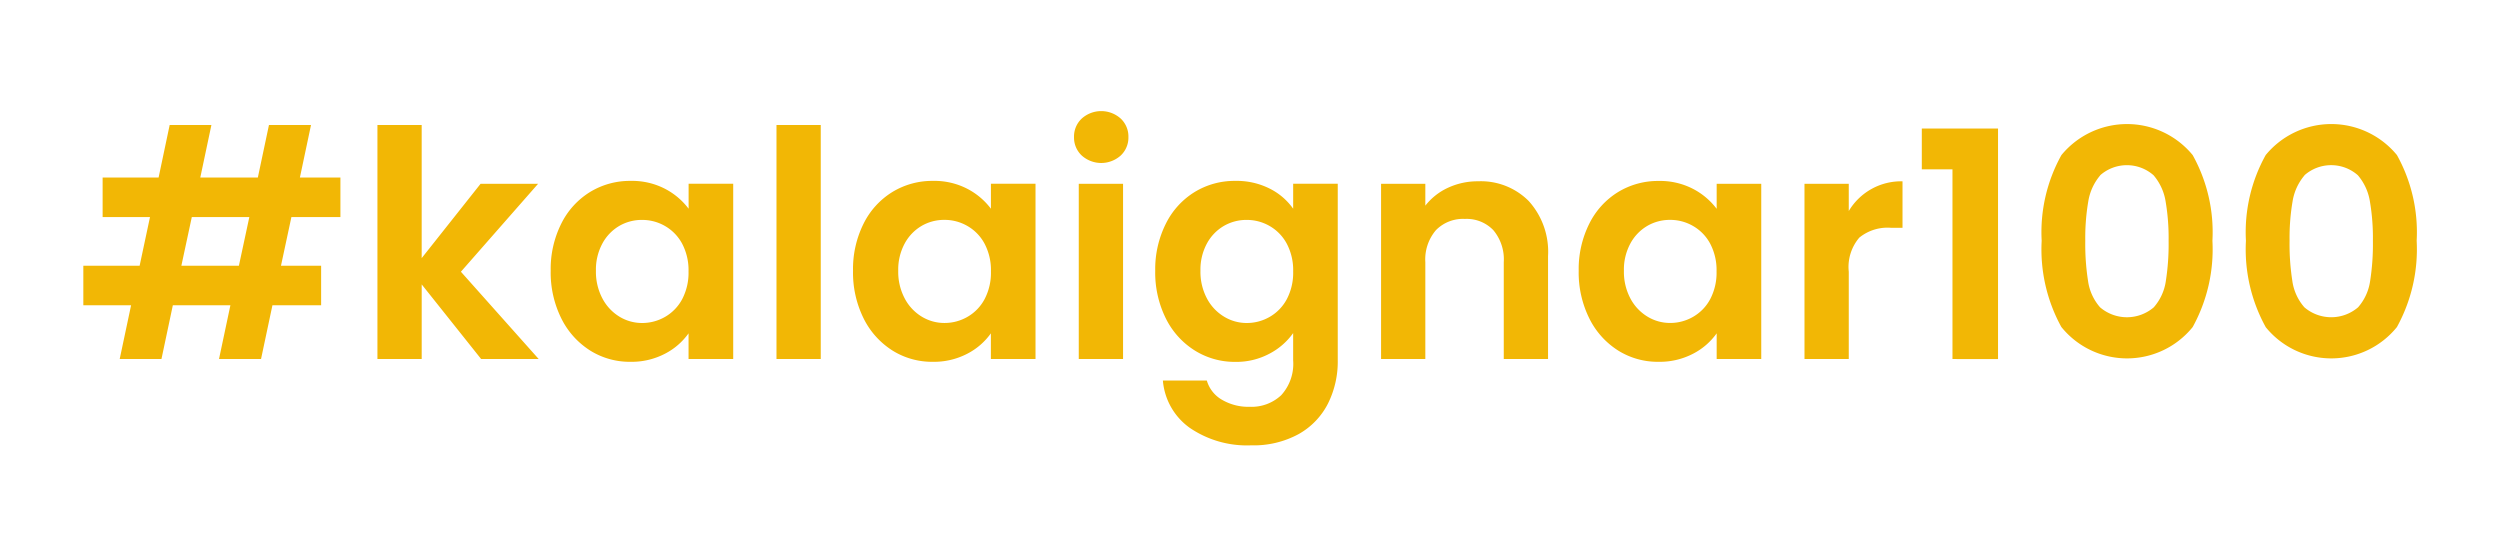 <svg xmlns="http://www.w3.org/2000/svg" width="180" height="40" viewBox="0 0 180 40">
  <g id="_Kalaignar100_" data-name="#Kalaignar100 " transform="translate(-2142 -473)">
    <g id="Rectangle_2655" data-name="Rectangle 2655" transform="translate(2142 473)" fill="#fff" stroke="#707070" stroke-width="1" opacity="0">
      <rect width="180" height="40" stroke="none"/>
      <rect x="0.5" y="0.5" width="179" height="39" fill="none"/>
    </g>
    <g id="hashtag" transform="translate(2148 481)">
      <path id="Union_4" data-name="Union 4" d="M79.675,22.813A4.641,4.641,0,0,1,77.728,19.4h3.164a2.35,2.35,0,0,0,1.081,1.378,3.765,3.765,0,0,0,2.015.512,3.118,3.118,0,0,0,2.254-.831,3.342,3.342,0,0,0,.865-2.516V15.983a4.841,4.841,0,0,1-1.7,1.479,5.06,5.06,0,0,1-2.471.593,5.421,5.421,0,0,1-2.914-.82,5.72,5.72,0,0,1-2.083-2.31,7.423,7.423,0,0,1-.763-3.427A7.306,7.306,0,0,1,77.944,8.1a5.584,5.584,0,0,1,2.072-2.276,5.507,5.507,0,0,1,2.925-.8,5.29,5.29,0,0,1,2.482.558,4.552,4.552,0,0,1,1.685,1.446v-1.8h3.21v12.7a6.779,6.779,0,0,1-.705,3.131A5.242,5.242,0,0,1,87.5,23.256a6.766,6.766,0,0,1-3.415.808A7.3,7.3,0,0,1,79.675,22.813ZM82.122,8.264A3.257,3.257,0,0,0,80.9,9.528a3.947,3.947,0,0,0-.467,1.969A4.081,4.081,0,0,0,80.9,13.49,3.354,3.354,0,0,0,82.134,14.8a3.116,3.116,0,0,0,1.627.456,3.282,3.282,0,0,0,1.662-.444,3.2,3.2,0,0,0,1.229-1.275,4.083,4.083,0,0,0,.456-1.992,4.079,4.079,0,0,0-.456-1.992,3.211,3.211,0,0,0-1.229-1.275,3.274,3.274,0,0,0-1.662-.444A3.225,3.225,0,0,0,82.122,8.264Zm28.379,8.97a5.733,5.733,0,0,1-2.071-2.31,7.413,7.413,0,0,1-.764-3.427,7.3,7.3,0,0,1,.764-3.393A5.576,5.576,0,0,1,110.5,5.829a5.511,5.511,0,0,1,2.925-.8A5.153,5.153,0,0,1,115.9,5.6a5.018,5.018,0,0,1,1.7,1.435v-1.8h3.21V17.85h-3.21V16a4.747,4.747,0,0,1-1.7,1.469,5.2,5.2,0,0,1-2.494.581A5.364,5.364,0,0,1,110.5,17.234Zm2.106-8.97a3.257,3.257,0,0,0-1.218,1.264,3.947,3.947,0,0,0-.467,1.969,4.081,4.081,0,0,0,.467,1.992,3.354,3.354,0,0,0,1.229,1.308,3.116,3.116,0,0,0,1.627.456,3.282,3.282,0,0,0,1.662-.444,3.2,3.2,0,0,0,1.23-1.275,4.091,4.091,0,0,0,.455-1.992,4.088,4.088,0,0,0-.455-1.992,3.213,3.213,0,0,0-1.23-1.275,3.274,3.274,0,0,0-1.662-.444A3.225,3.225,0,0,0,112.606,8.264Zm-54.355,8.97a5.741,5.741,0,0,1-2.072-2.31,7.423,7.423,0,0,1-.762-3.427A7.306,7.306,0,0,1,56.179,8.1a5.584,5.584,0,0,1,2.072-2.276,5.508,5.508,0,0,1,2.926-.8,5.151,5.151,0,0,1,2.469.569,5.006,5.006,0,0,1,1.7,1.435v-1.8h3.211V17.85H65.343V16a4.75,4.75,0,0,1-1.7,1.469,5.2,5.2,0,0,1-2.493.581A5.36,5.36,0,0,1,58.251,17.234Zm2.105-8.97a3.255,3.255,0,0,0-1.217,1.264,3.947,3.947,0,0,0-.467,1.969,4.081,4.081,0,0,0,.467,1.992A3.349,3.349,0,0,0,60.369,14.8,3.111,3.111,0,0,0,62,15.254a3.285,3.285,0,0,0,1.663-.444,3.2,3.2,0,0,0,1.229-1.275,4.083,4.083,0,0,0,.456-1.992,4.079,4.079,0,0,0-.456-1.992,3.209,3.209,0,0,0-1.229-1.275A3.277,3.277,0,0,0,62,7.831,3.229,3.229,0,0,0,60.356,8.264Zm-23.872,8.97a5.739,5.739,0,0,1-2.071-2.31A7.413,7.413,0,0,1,33.65,11.5,7.3,7.3,0,0,1,34.413,8.1a5.582,5.582,0,0,1,2.071-2.276,5.51,5.51,0,0,1,2.926-.8,5.15,5.15,0,0,1,2.47.569,5.01,5.01,0,0,1,1.7,1.435v-1.8h3.211V17.85H43.576V16a4.741,4.741,0,0,1-1.7,1.469,5.2,5.2,0,0,1-2.493.581A5.362,5.362,0,0,1,36.484,17.234Zm2.107-8.97a3.259,3.259,0,0,0-1.218,1.264,3.955,3.955,0,0,0-.467,1.969,4.089,4.089,0,0,0,.467,1.992A3.366,3.366,0,0,0,38.6,14.8a3.119,3.119,0,0,0,1.628.456,3.284,3.284,0,0,0,1.662-.444,3.211,3.211,0,0,0,1.229-1.275,4.091,4.091,0,0,0,.455-1.992,4.088,4.088,0,0,0-.455-1.992,3.222,3.222,0,0,0-1.229-1.275,3.276,3.276,0,0,0-1.662-.444A3.22,3.22,0,0,0,38.591,8.264Zm95.986,9.586V4.19h-2.208V1.252h5.488v16.6Zm-10.655,0V5.236h3.188V7.195a4.387,4.387,0,0,1,3.87-2.14V8.4h-.842a3.227,3.227,0,0,0-2.266.706,3.253,3.253,0,0,0-.762,2.459V17.85Zm-95.281,0-4.28-5.373V17.85H21.175V1h3.186v9.585L28.6,5.236H32.74l-5.555,6.329,5.6,6.284Zm-18.874,0,.82-3.87H6.444l-.819,3.87H2.618l.82-3.87H0V11.134H4.053L4.8,7.627H1.389V4.781h4.03L6.216,1H9.221l-.8,3.78h4.144l.8-3.78h3.028l-.8,3.78H18.51V7.627H14.981l-.751,3.506h2.891v2.846H13.615l-.82,3.87ZM7.058,11.134H11.2l.752-3.506H7.81Zm95.213,6.715V10.882a3.27,3.27,0,0,0-.751-2.31,2.658,2.658,0,0,0-2.049-.809,2.725,2.725,0,0,0-2.084.809,3.238,3.238,0,0,0-.763,2.31v6.967H93.437V5.235h3.187V6.807A4.413,4.413,0,0,1,98.253,5.52a5.056,5.056,0,0,1,2.174-.467,4.859,4.859,0,0,1,3.643,1.423,5.445,5.445,0,0,1,1.389,3.973v7.4Zm-30.6,0V5.235h3.189V17.849Zm-21.764,0V1h3.187V17.849Zm107.223-2.3a11.585,11.585,0,0,1-1.423-6.216,11.41,11.41,0,0,1,1.423-6.169,6.116,6.116,0,0,1,9.449,0A11.424,11.424,0,0,1,168,9.334a11.6,11.6,0,0,1-1.423,6.216,6.078,6.078,0,0,1-9.449,0Zm2.8-10.929a3.825,3.825,0,0,0-.865,1.88,15.655,15.655,0,0,0-.216,2.834,17.2,17.2,0,0,0,.2,2.9,3.645,3.645,0,0,0,.864,1.89,2.971,2.971,0,0,0,3.871,0,3.652,3.652,0,0,0,.865-1.89,17.2,17.2,0,0,0,.2-2.9,15.728,15.728,0,0,0-.216-2.834,3.832,3.832,0,0,0-.865-1.88,2.905,2.905,0,0,0-3.848,0ZM142.421,15.55A11.593,11.593,0,0,1,141,9.334a11.417,11.417,0,0,1,1.423-6.169,6.116,6.116,0,0,1,9.449,0,11.417,11.417,0,0,1,1.423,6.169,11.593,11.593,0,0,1-1.423,6.216,6.078,6.078,0,0,1-9.449,0Zm2.8-10.929a3.825,3.825,0,0,0-.865,1.88,15.657,15.657,0,0,0-.216,2.834,17.2,17.2,0,0,0,.2,2.9,3.638,3.638,0,0,0,.864,1.89,2.97,2.97,0,0,0,3.87,0,3.647,3.647,0,0,0,.866-1.89,17.2,17.2,0,0,0,.2-2.9,15.726,15.726,0,0,0-.216-2.834,3.838,3.838,0,0,0-.865-1.88,2.905,2.905,0,0,0-3.848,0ZM71.888,3.2a1.765,1.765,0,0,1-.558-1.332A1.768,1.768,0,0,1,71.888.534a2.1,2.1,0,0,1,2.8,0,1.771,1.771,0,0,1,.558,1.332A1.768,1.768,0,0,1,74.688,3.2a2.1,2.1,0,0,1-2.8,0Z" fill="#f2b705"/>
    </g>
  </g>
</svg>
